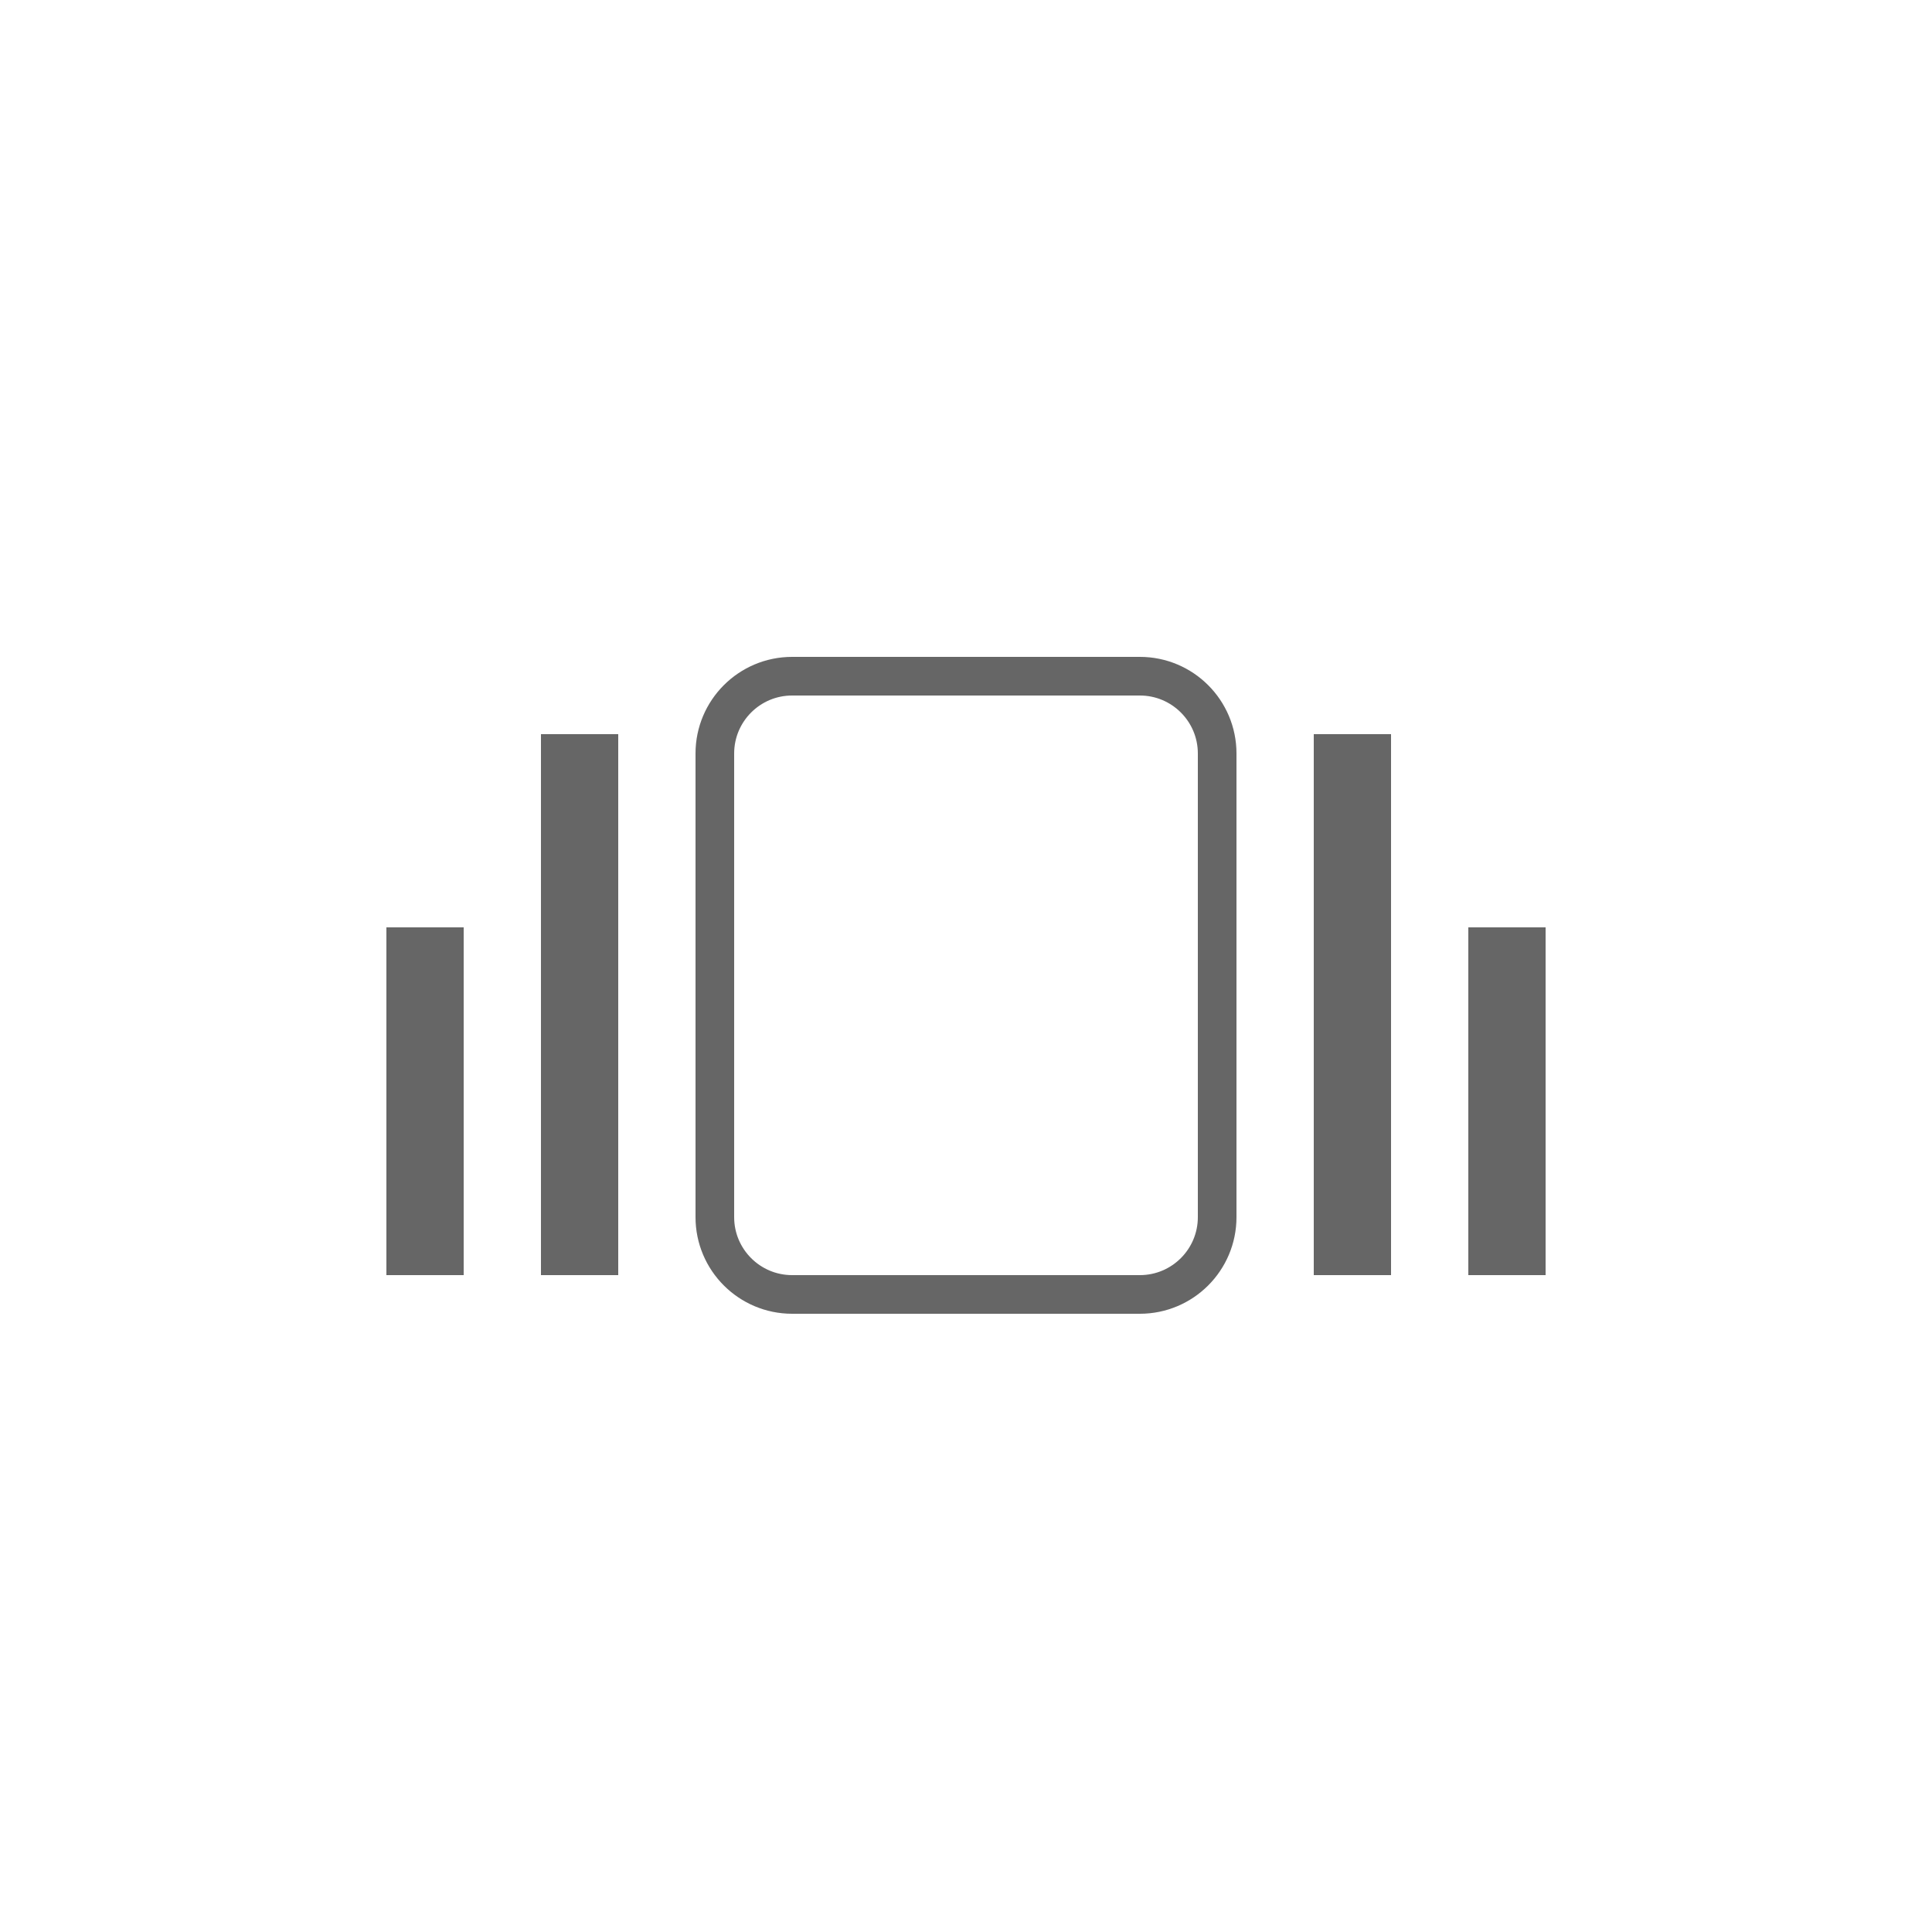 <?xml version="1.0" encoding="utf-8"?>
<!-- Generator: Adobe Illustrator 15.0.0, SVG Export Plug-In . SVG Version: 6.00 Build 0)  -->
<!DOCTYPE svg PUBLIC "-//W3C//DTD SVG 1.1//EN" "http://www.w3.org/Graphics/SVG/1.1/DTD/svg11.dtd">
<svg version="1.1" id="图层_1" xmlns="http://www.w3.org/2000/svg" xmlns:xlink="http://www.w3.org/1999/xlink" x="0px" y="0px"
	 width="50px" height="50px" viewBox="0 0 50 50" enable-background="new 0 0 50 50" xml:space="preserve">
<rect display="none" fill="#FF0000" width="50" height="50"/>
<g>
	<path fill="none" stroke="#666666" d="M31.5,31.5c0,1.104-0.896,2-2,2h-9c-1.104,0-2-0.896-2-2v-12c0-1.104,0.896-2,2-2h9
		c1.104,0,2,0.896,2,2V31.5z"/>
	<rect x="14" y="19" fill="#666666" width="2" height="14"/>
	<rect x="34" y="19" fill="#666666" width="2" height="14"/>
	<rect x="38" y="24" fill="#666666" width="2" height="9"/>
	<rect x="10" y="24" fill="#666666" width="2" height="9"/>
</g>
</svg>
